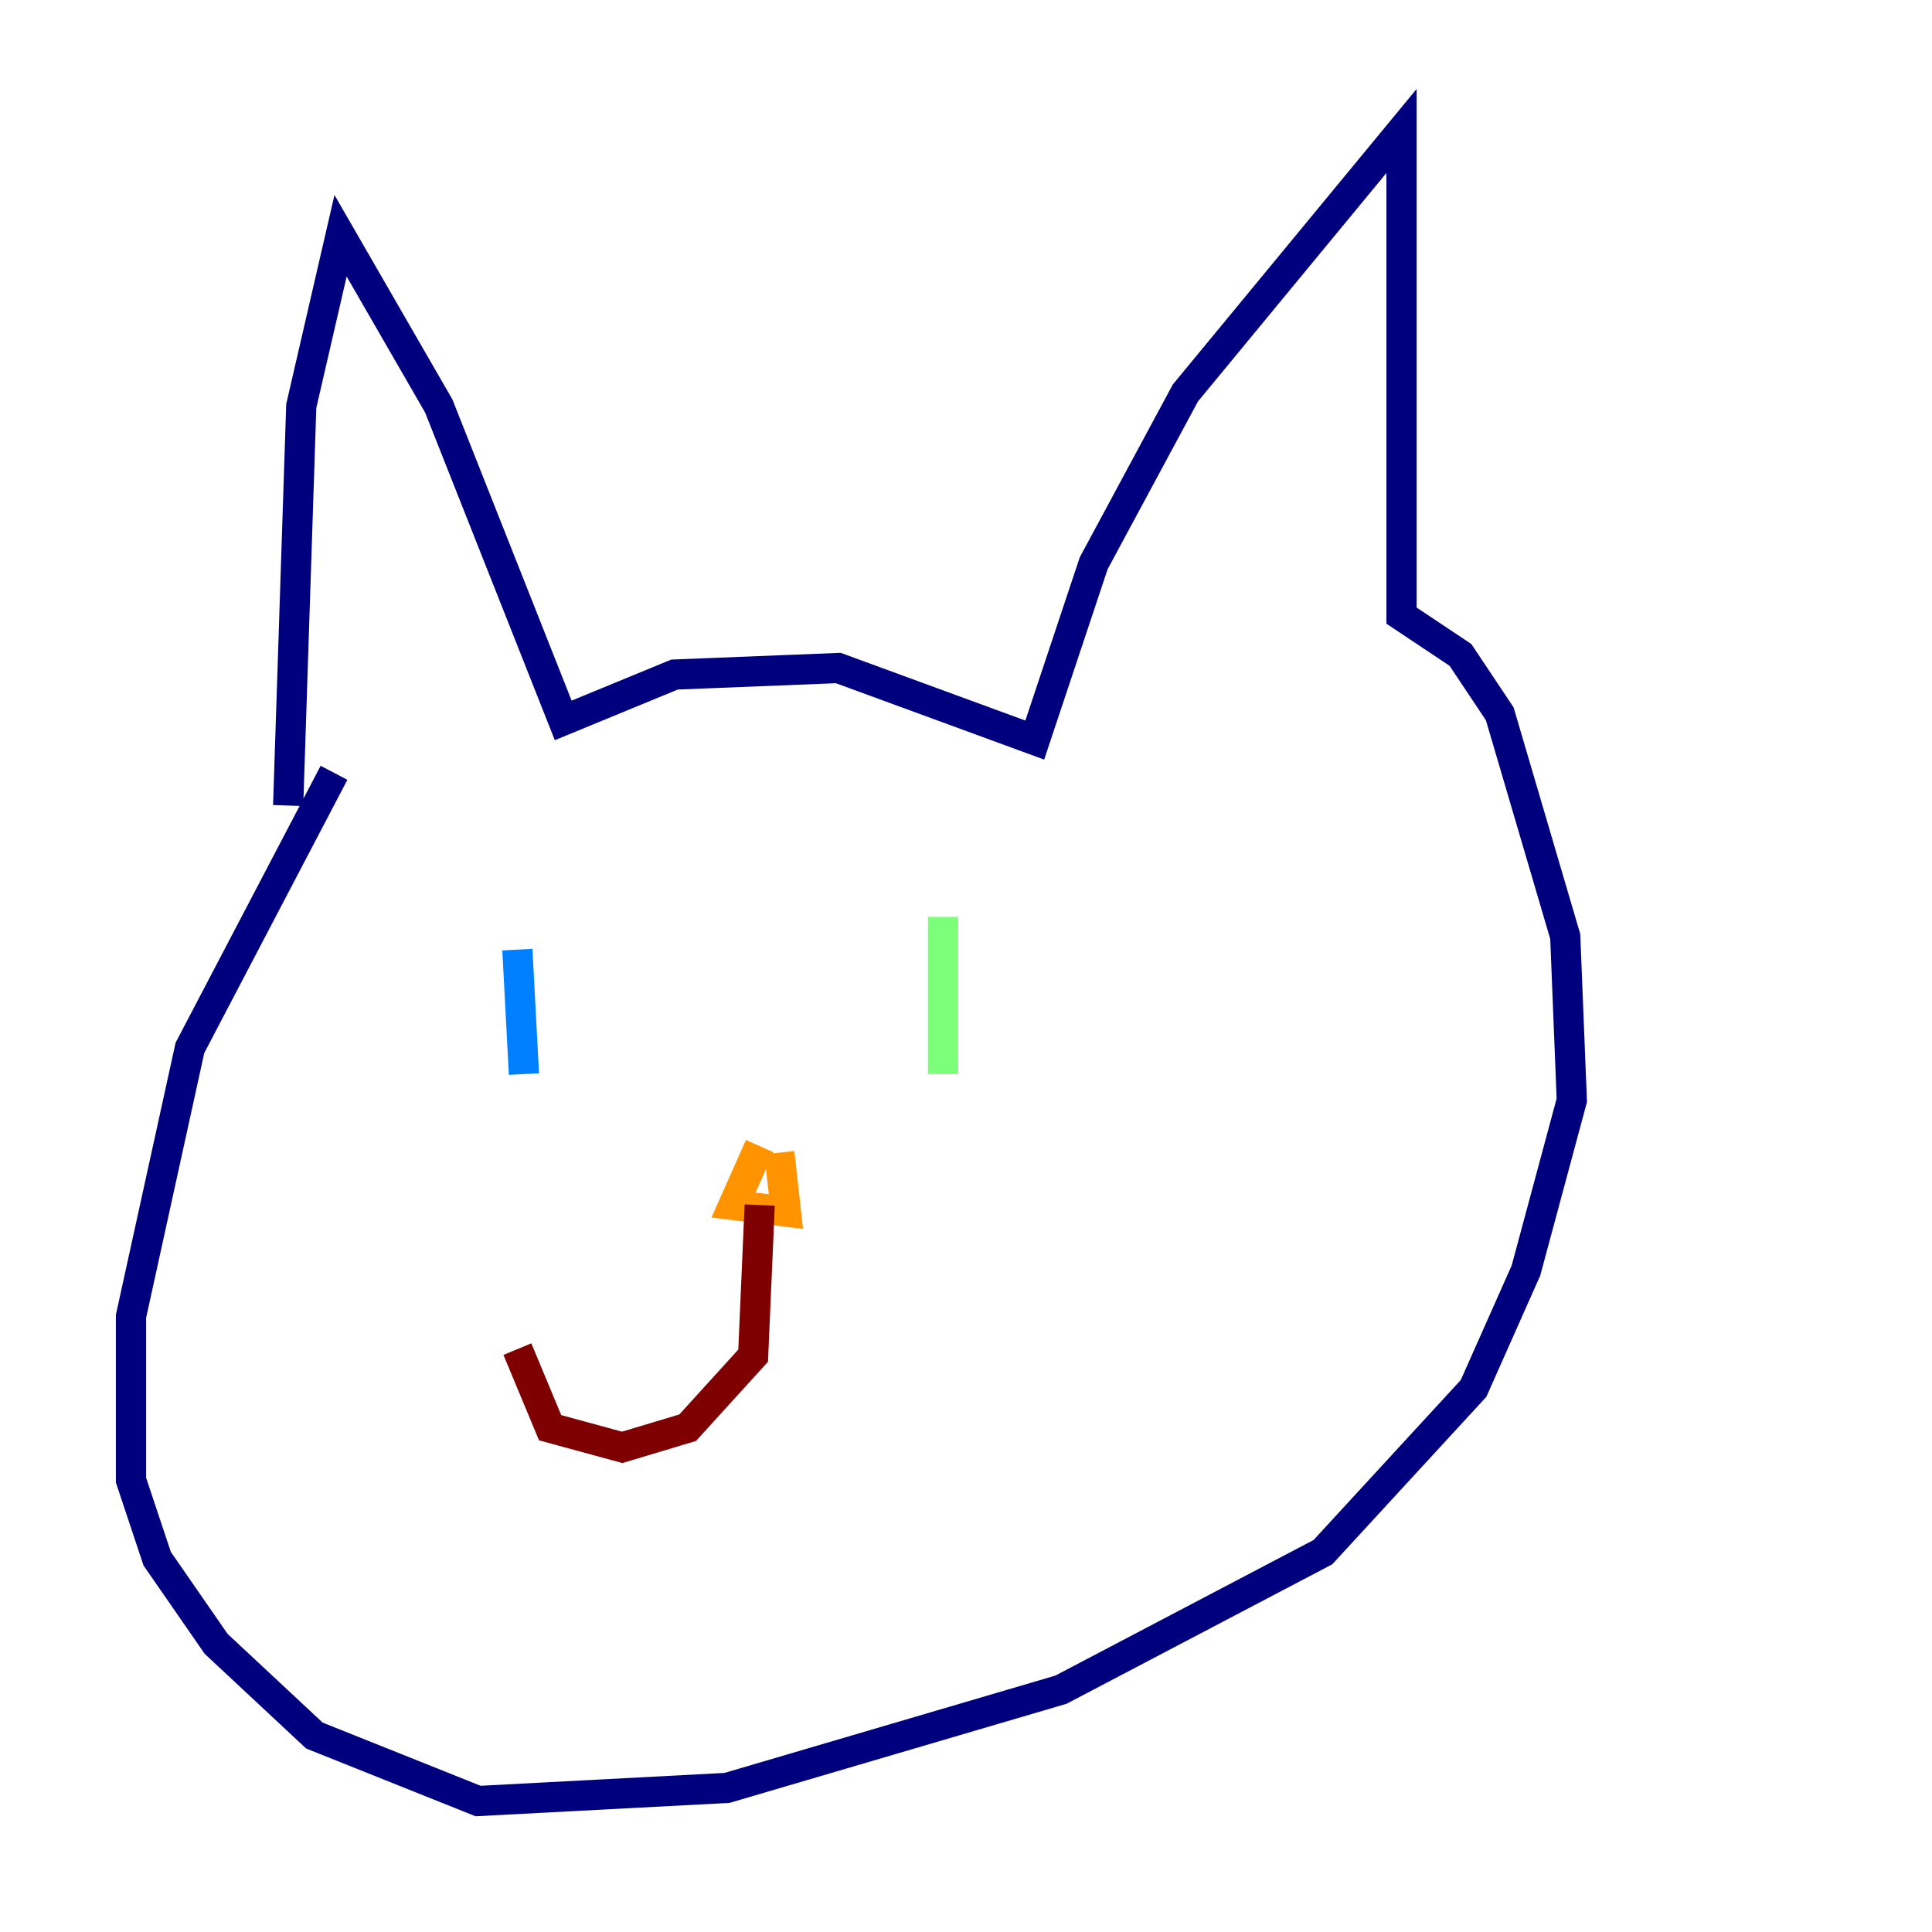 <?xml version="1.0" encoding="utf-8" ?>
<svg baseProfile="tiny" height="128" version="1.2" viewBox="0,0,128,128" width="128" xmlns="http://www.w3.org/2000/svg" xmlns:ev="http://www.w3.org/2001/xml-events" xmlns:xlink="http://www.w3.org/1999/xlink"><defs /><polyline fill="none" points="19.091,53.37 19.959,26.902 22.563,15.62 29.071,26.902 37.315,47.729 44.691,44.691 55.539,44.258 68.556,49.031 72.461,37.315 78.536,26.034 92.854,8.678 92.854,40.786 96.759,43.39 99.363,47.295 103.702,62.047 104.136,72.895 101.098,84.176 97.627,91.986 87.647,102.834 70.291,111.946 48.163,118.454 31.675,119.322 20.827,114.983 14.319,108.909 10.414,103.268 8.678,98.061 8.678,87.214 12.583,69.424 22.129,51.2" stroke="#00007f" stroke-width="2" /><polyline fill="none" points="34.278,62.915 34.712,71.159" stroke="#0080ff" stroke-width="2" /><polyline fill="none" points="62.481,60.746 62.481,71.159" stroke="#7cff79" stroke-width="2" /><polyline fill="none" points="50.332,75.932 48.597,79.837 52.068,80.271 51.634,76.366" stroke="#ff9400" stroke-width="2" /><polyline fill="none" points="50.332,79.837 49.898,89.817 45.559,94.59 41.22,95.891 36.447,94.59 34.278,89.383" stroke="#7f0000" stroke-width="2" /></svg>